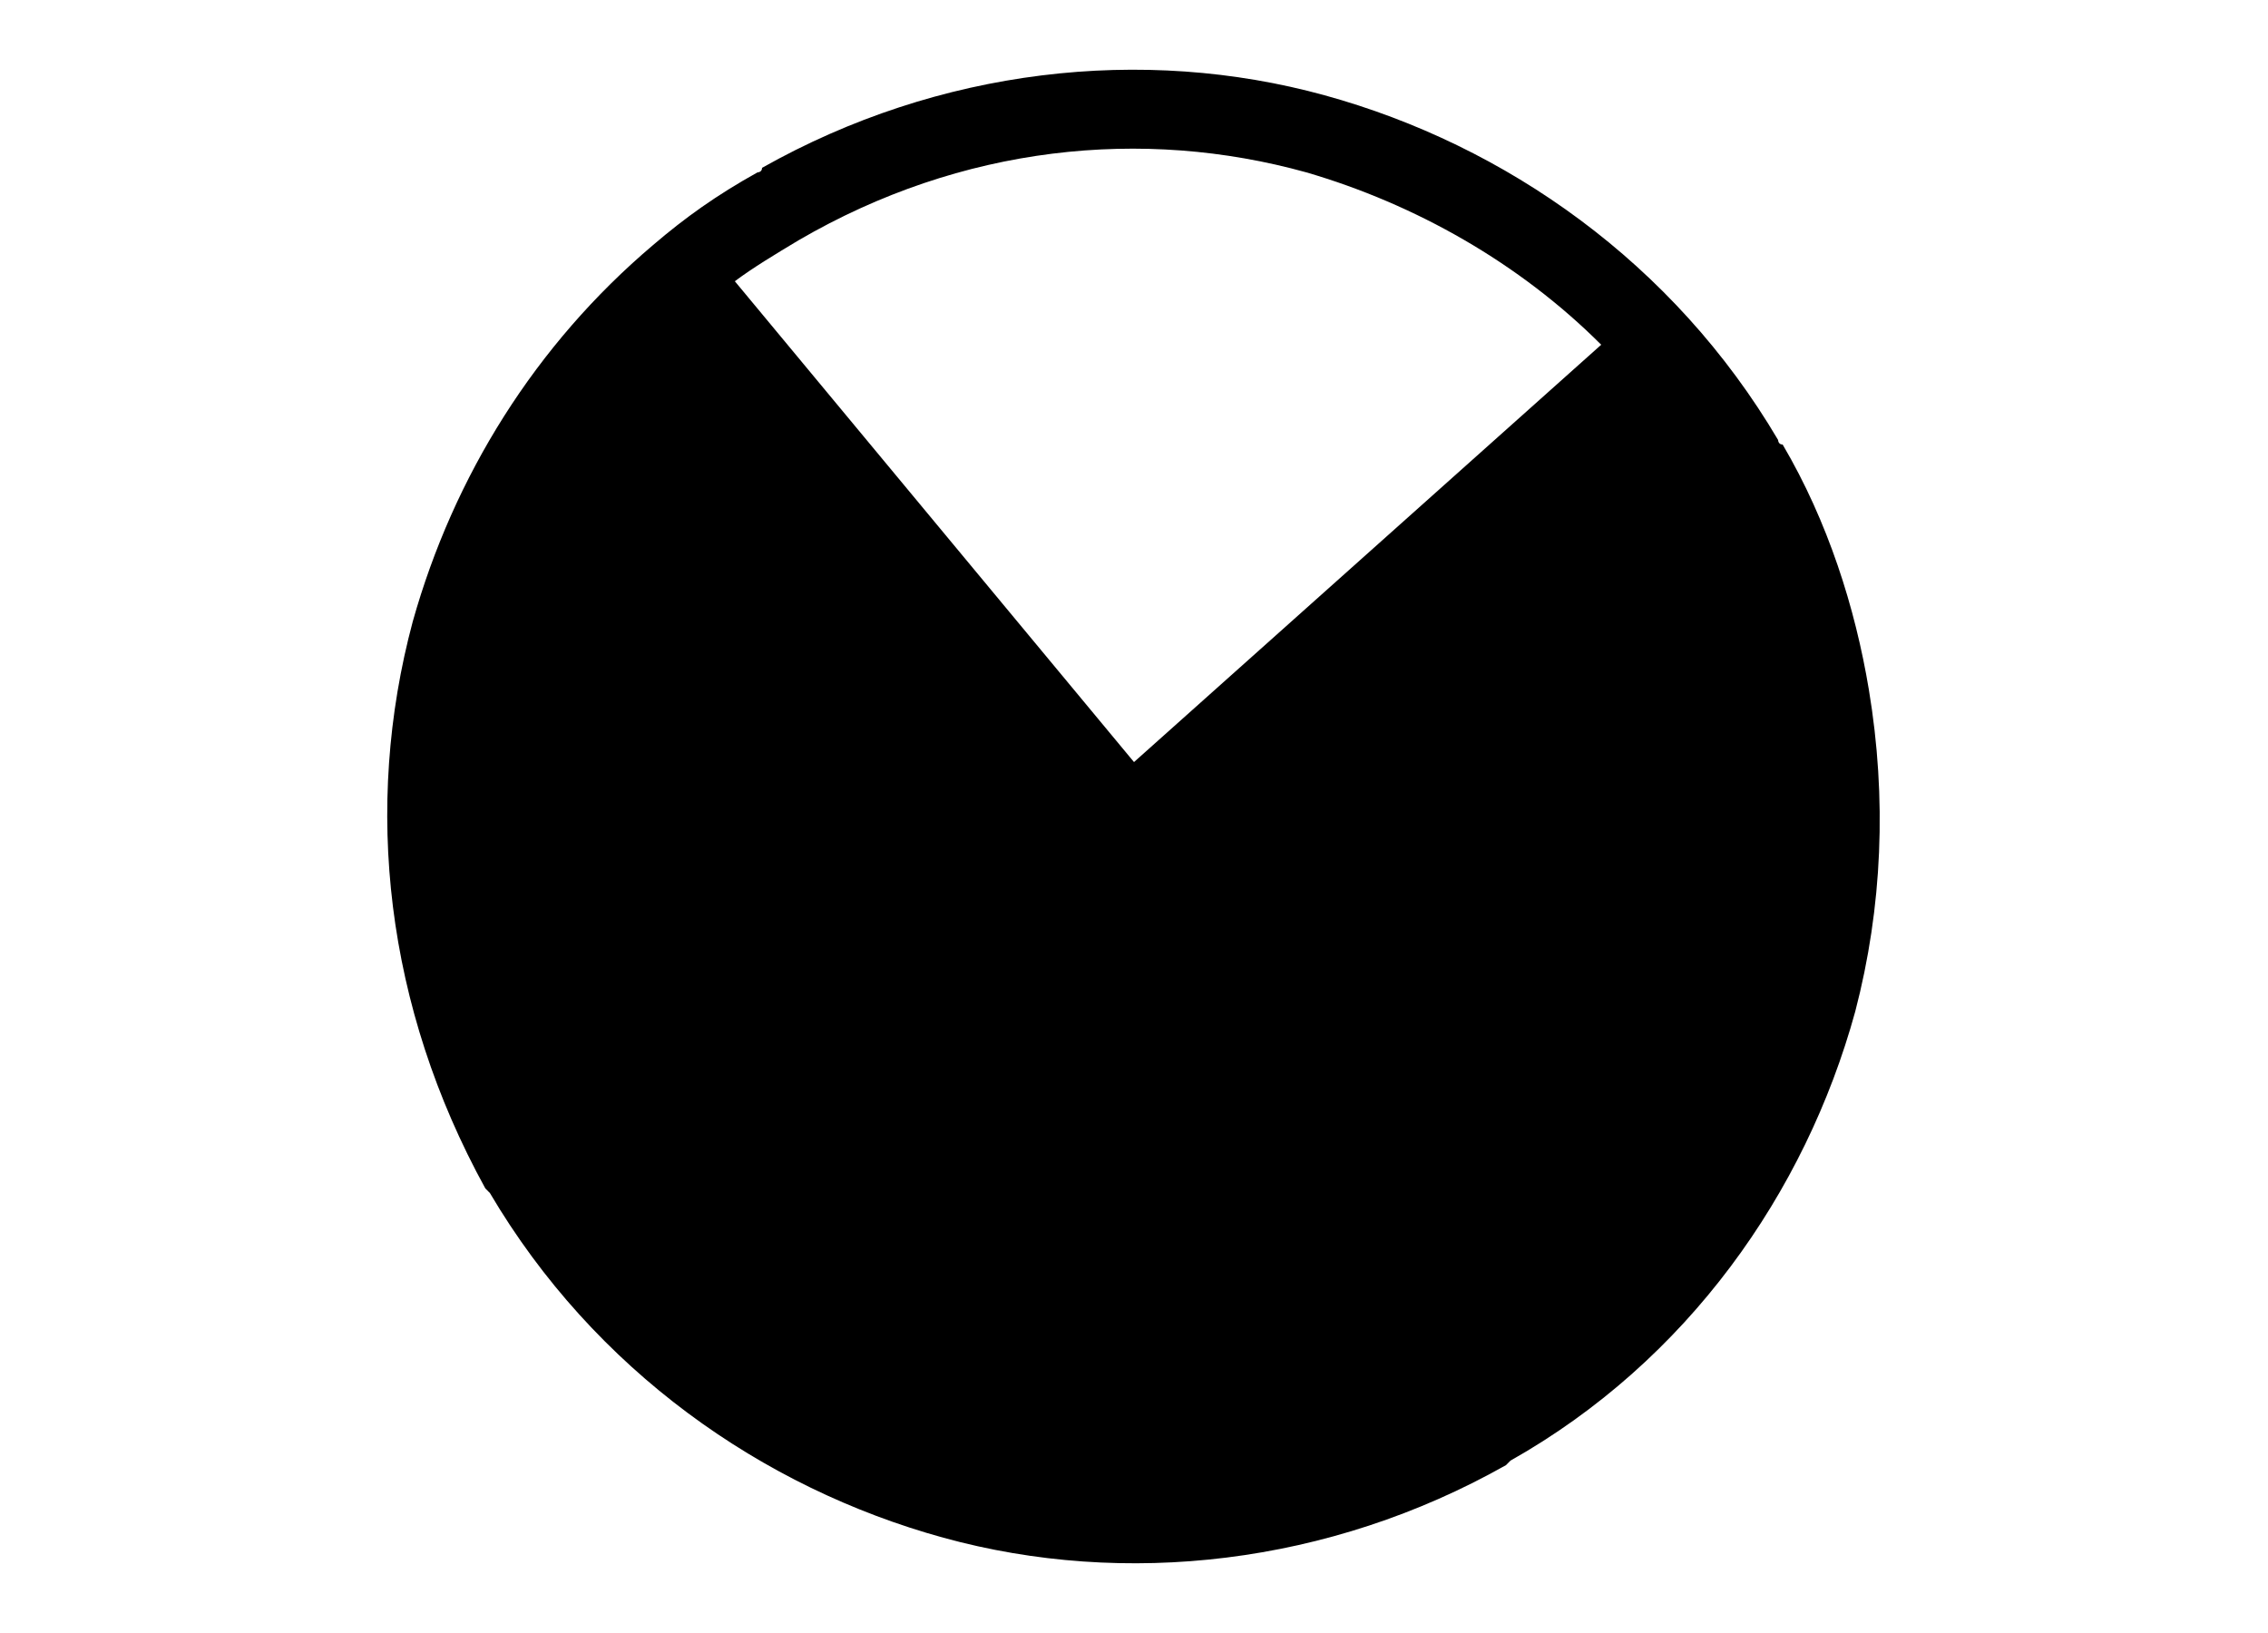 <?xml version="1.0" encoding="utf-8"?>
<!-- Generator: Adobe Illustrator 25.4.1, SVG Export Plug-In . SVG Version: 6.00 Build 0)  -->
<svg version="1.1" id="Layer_1" xmlns="http://www.w3.org/2000/svg" xmlns:xlink="http://www.w3.org/1999/xlink" x="0px" y="0px"
	 width="50px" height="36px" viewBox="0 0 50 36" style="enable-background:new 0 0 50 36;" xml:space="preserve">
<style type="text/css">
	.st0***REMOVED***fill-rule:evenodd;clip-rule:evenodd;fill:#FFFFFF;***REMOVED***
</style>
<path class="st0" d="M17.6,5.3c-0.5,0.3-1,0.6-1.4,0.9l8.8,10.6l10.3-9.2c-1.8-1.8-4.1-3.1-6.5-3.8C25.2,2.8,21.2,3.2,17.6,5.3
	L17.6,5.3L17.6,5.3z M41.2,15.2L41.2,15.2L41.2,15.2c0.4,2.4,0.3,4.8-0.3,7.1c-1.1,4-3.7,7.7-7.6,9.9c0,0-0.1,0.1-0.1,0.1
	c-3.9,2.2-8.4,2.7-12.4,1.6c-4-1.1-7.7-3.7-10-7.6c0,0-0.1-0.1-0.1-0.1C8.5,22.2,8,17.8,9.1,13.7c0.9-3.2,2.7-6.1,5.3-8.3l0,0l0,0
	c0.7-0.6,1.4-1.1,2.3-1.6c0,0,0.1,0,0.1-0.1c3.9-2.2,8.4-2.7,12.4-1.6c4,1.1,7.7,3.7,10,7.6c0,0,0,0.1,0.1,0.1
	C40.3,11.5,40.9,13.4,41.2,15.2L41.2,15.2z M39.6,16.4c0.2,1.8,0.1,3.7-0.4,5.4c-1,3.6-3.3,6.9-6.8,8.9l0,0c-3.5,2-7.5,2.4-11.2,1.5
	c-0.2,0-0.3-0.1-0.5-0.1l4.9-13.3L39.6,16.4L39.6,16.4z M27.8,16.6l8.7-7.8c0.4,0.6,0.9,1.2,1.2,1.8l0,0c0.7,1.3,1.3,2.6,1.6,4
	L27.8,16.6L27.8,16.6z M14.9,7.3L24,18.2l-4.9,13.3c-2.8-1.2-5.2-3.3-6.8-6.1c-2-3.5-2.4-7.5-1.5-11.2C11.5,11.6,12.9,9.2,14.9,7.3z
	"/>
</svg>
